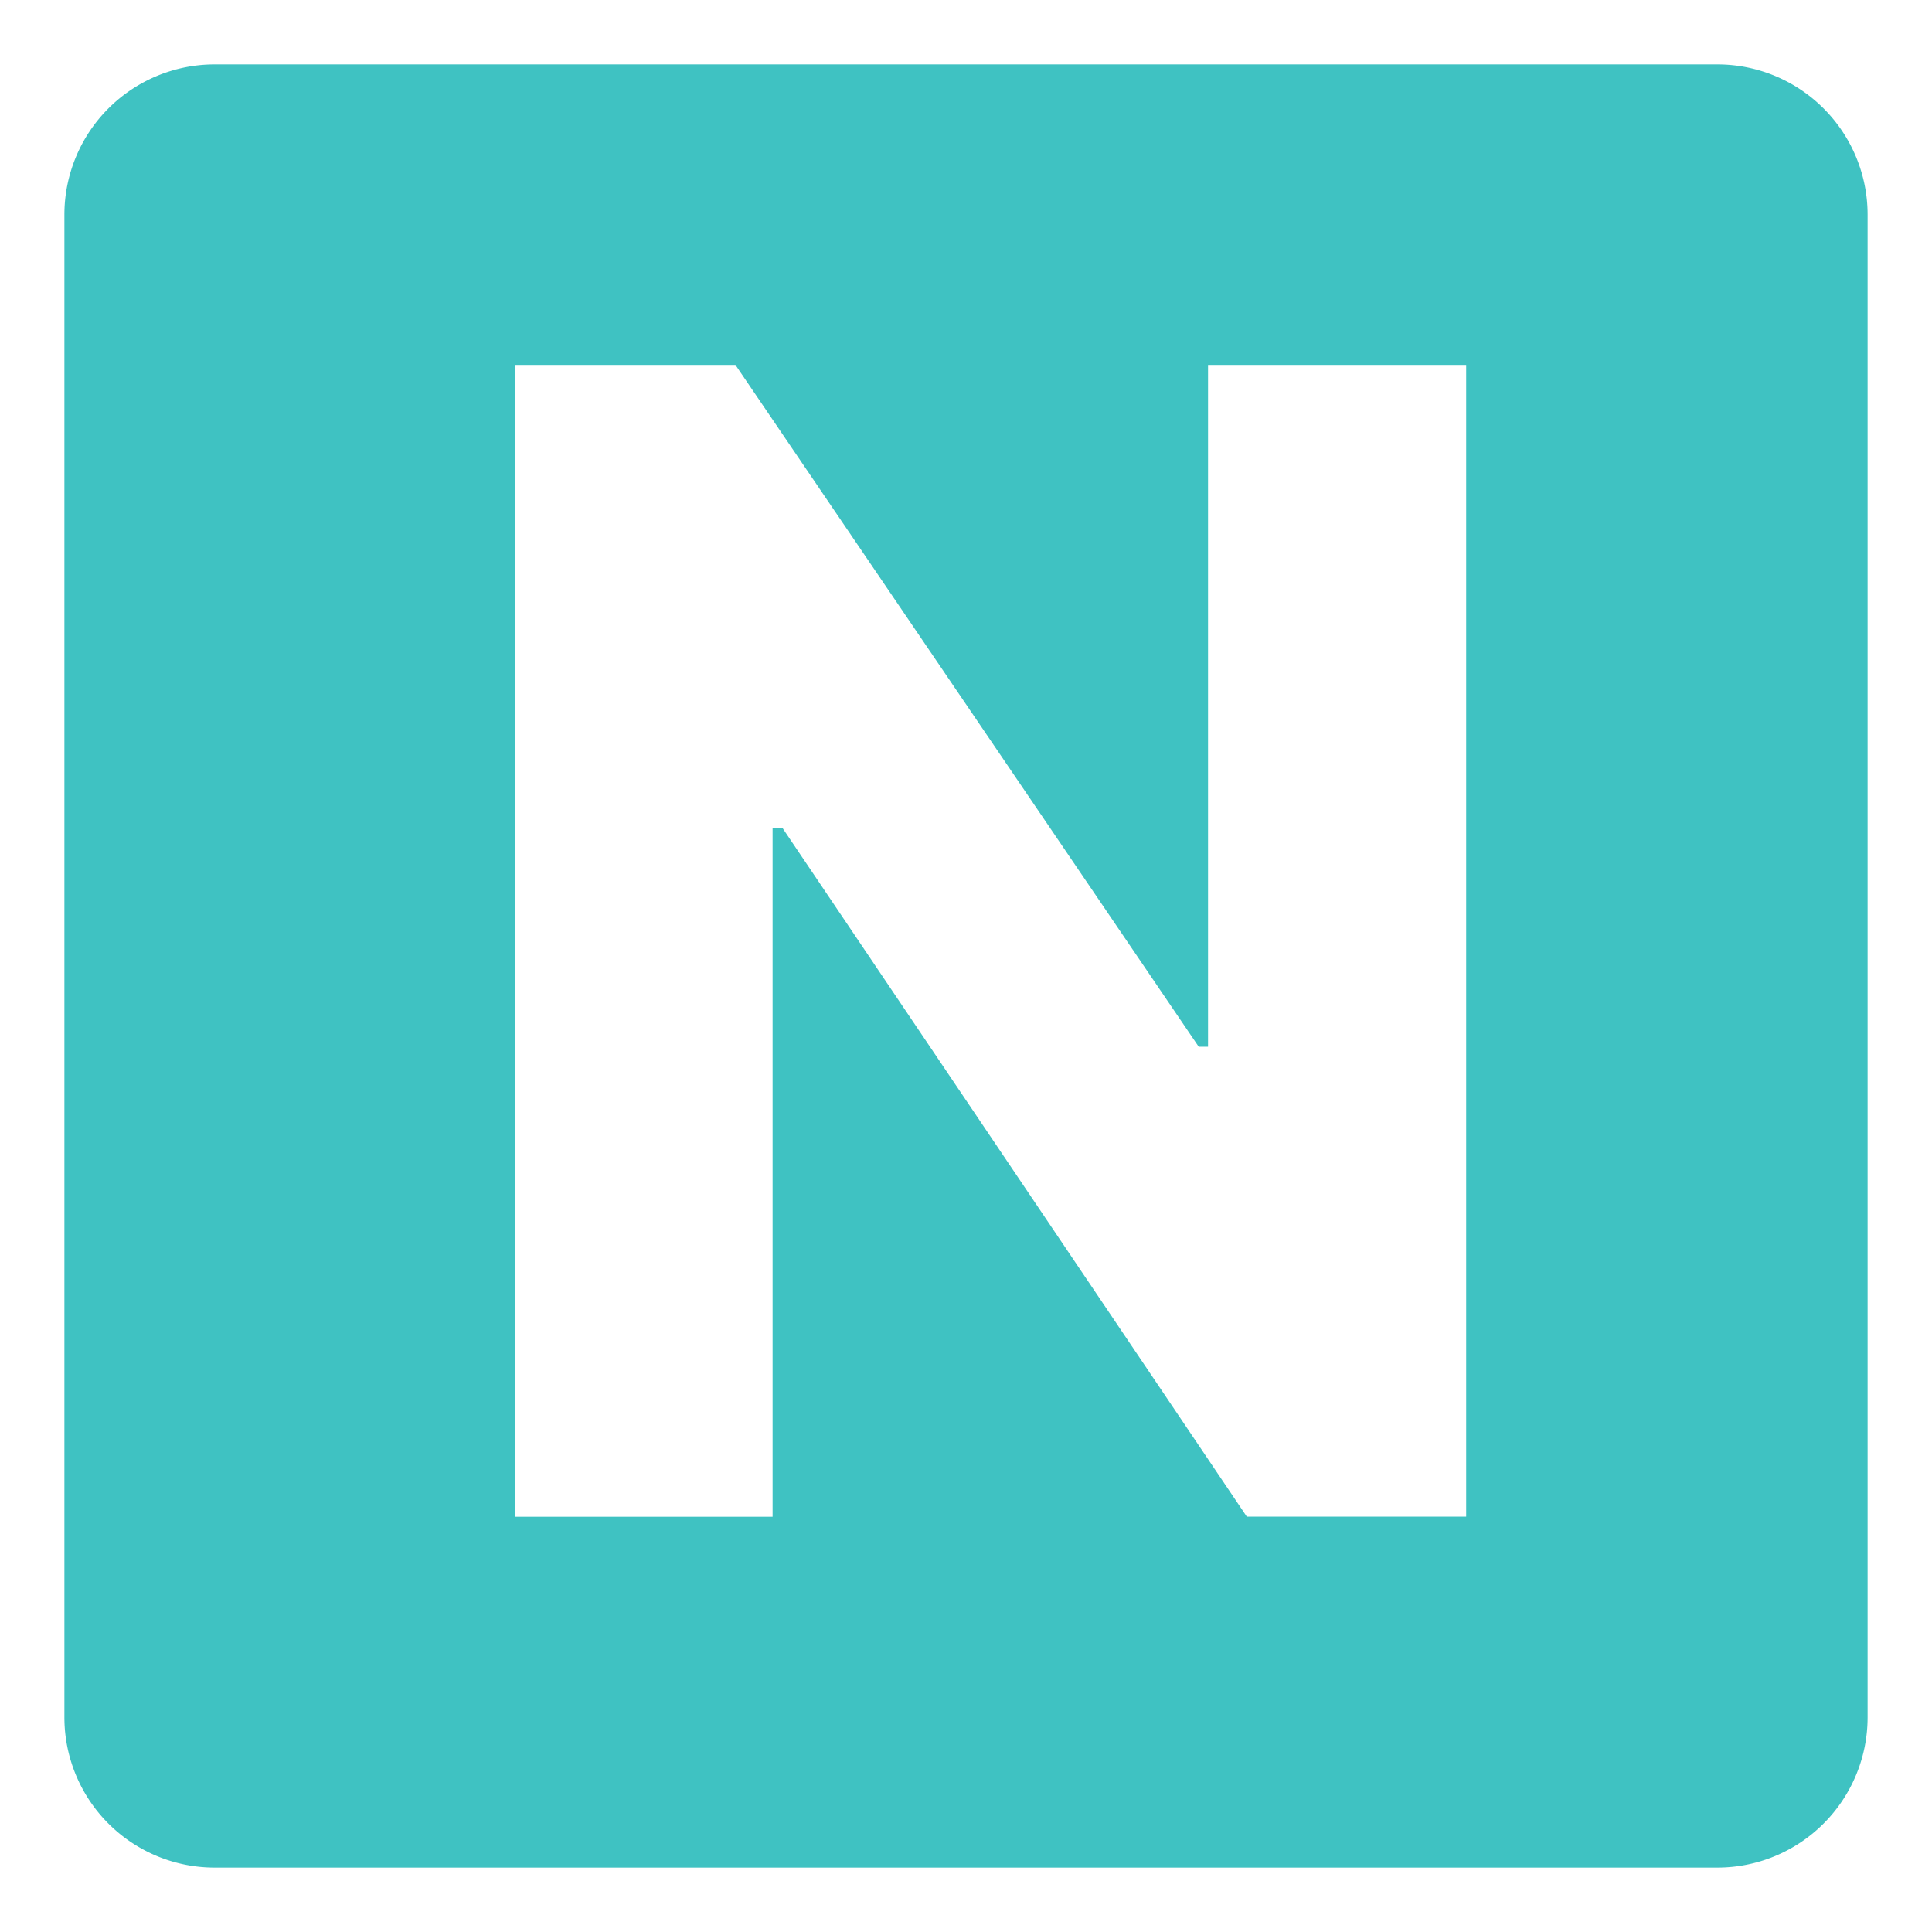 <svg xmlns="http://www.w3.org/2000/svg" width="18" height="18" fill="none" viewBox="0 0 18 18"><path fill="#3FC2C2" fill-rule="evenodd" d="M2 17.4A1.4 1.4 0 0 1 .6 16V2A1.4 1.4 0 0 1 2 .6h14A1.4 1.4 0 0 1 17.4 2v14a1.4 1.4 0 0 1-1.4 1.4H2zm5.198-9.684v6.415H4.8V3.4h2.052l4.316 6.352h.087V3.4h2.405v10.73h-2.044L7.292 7.717h-.094z" clip-rule="evenodd"/></svg>